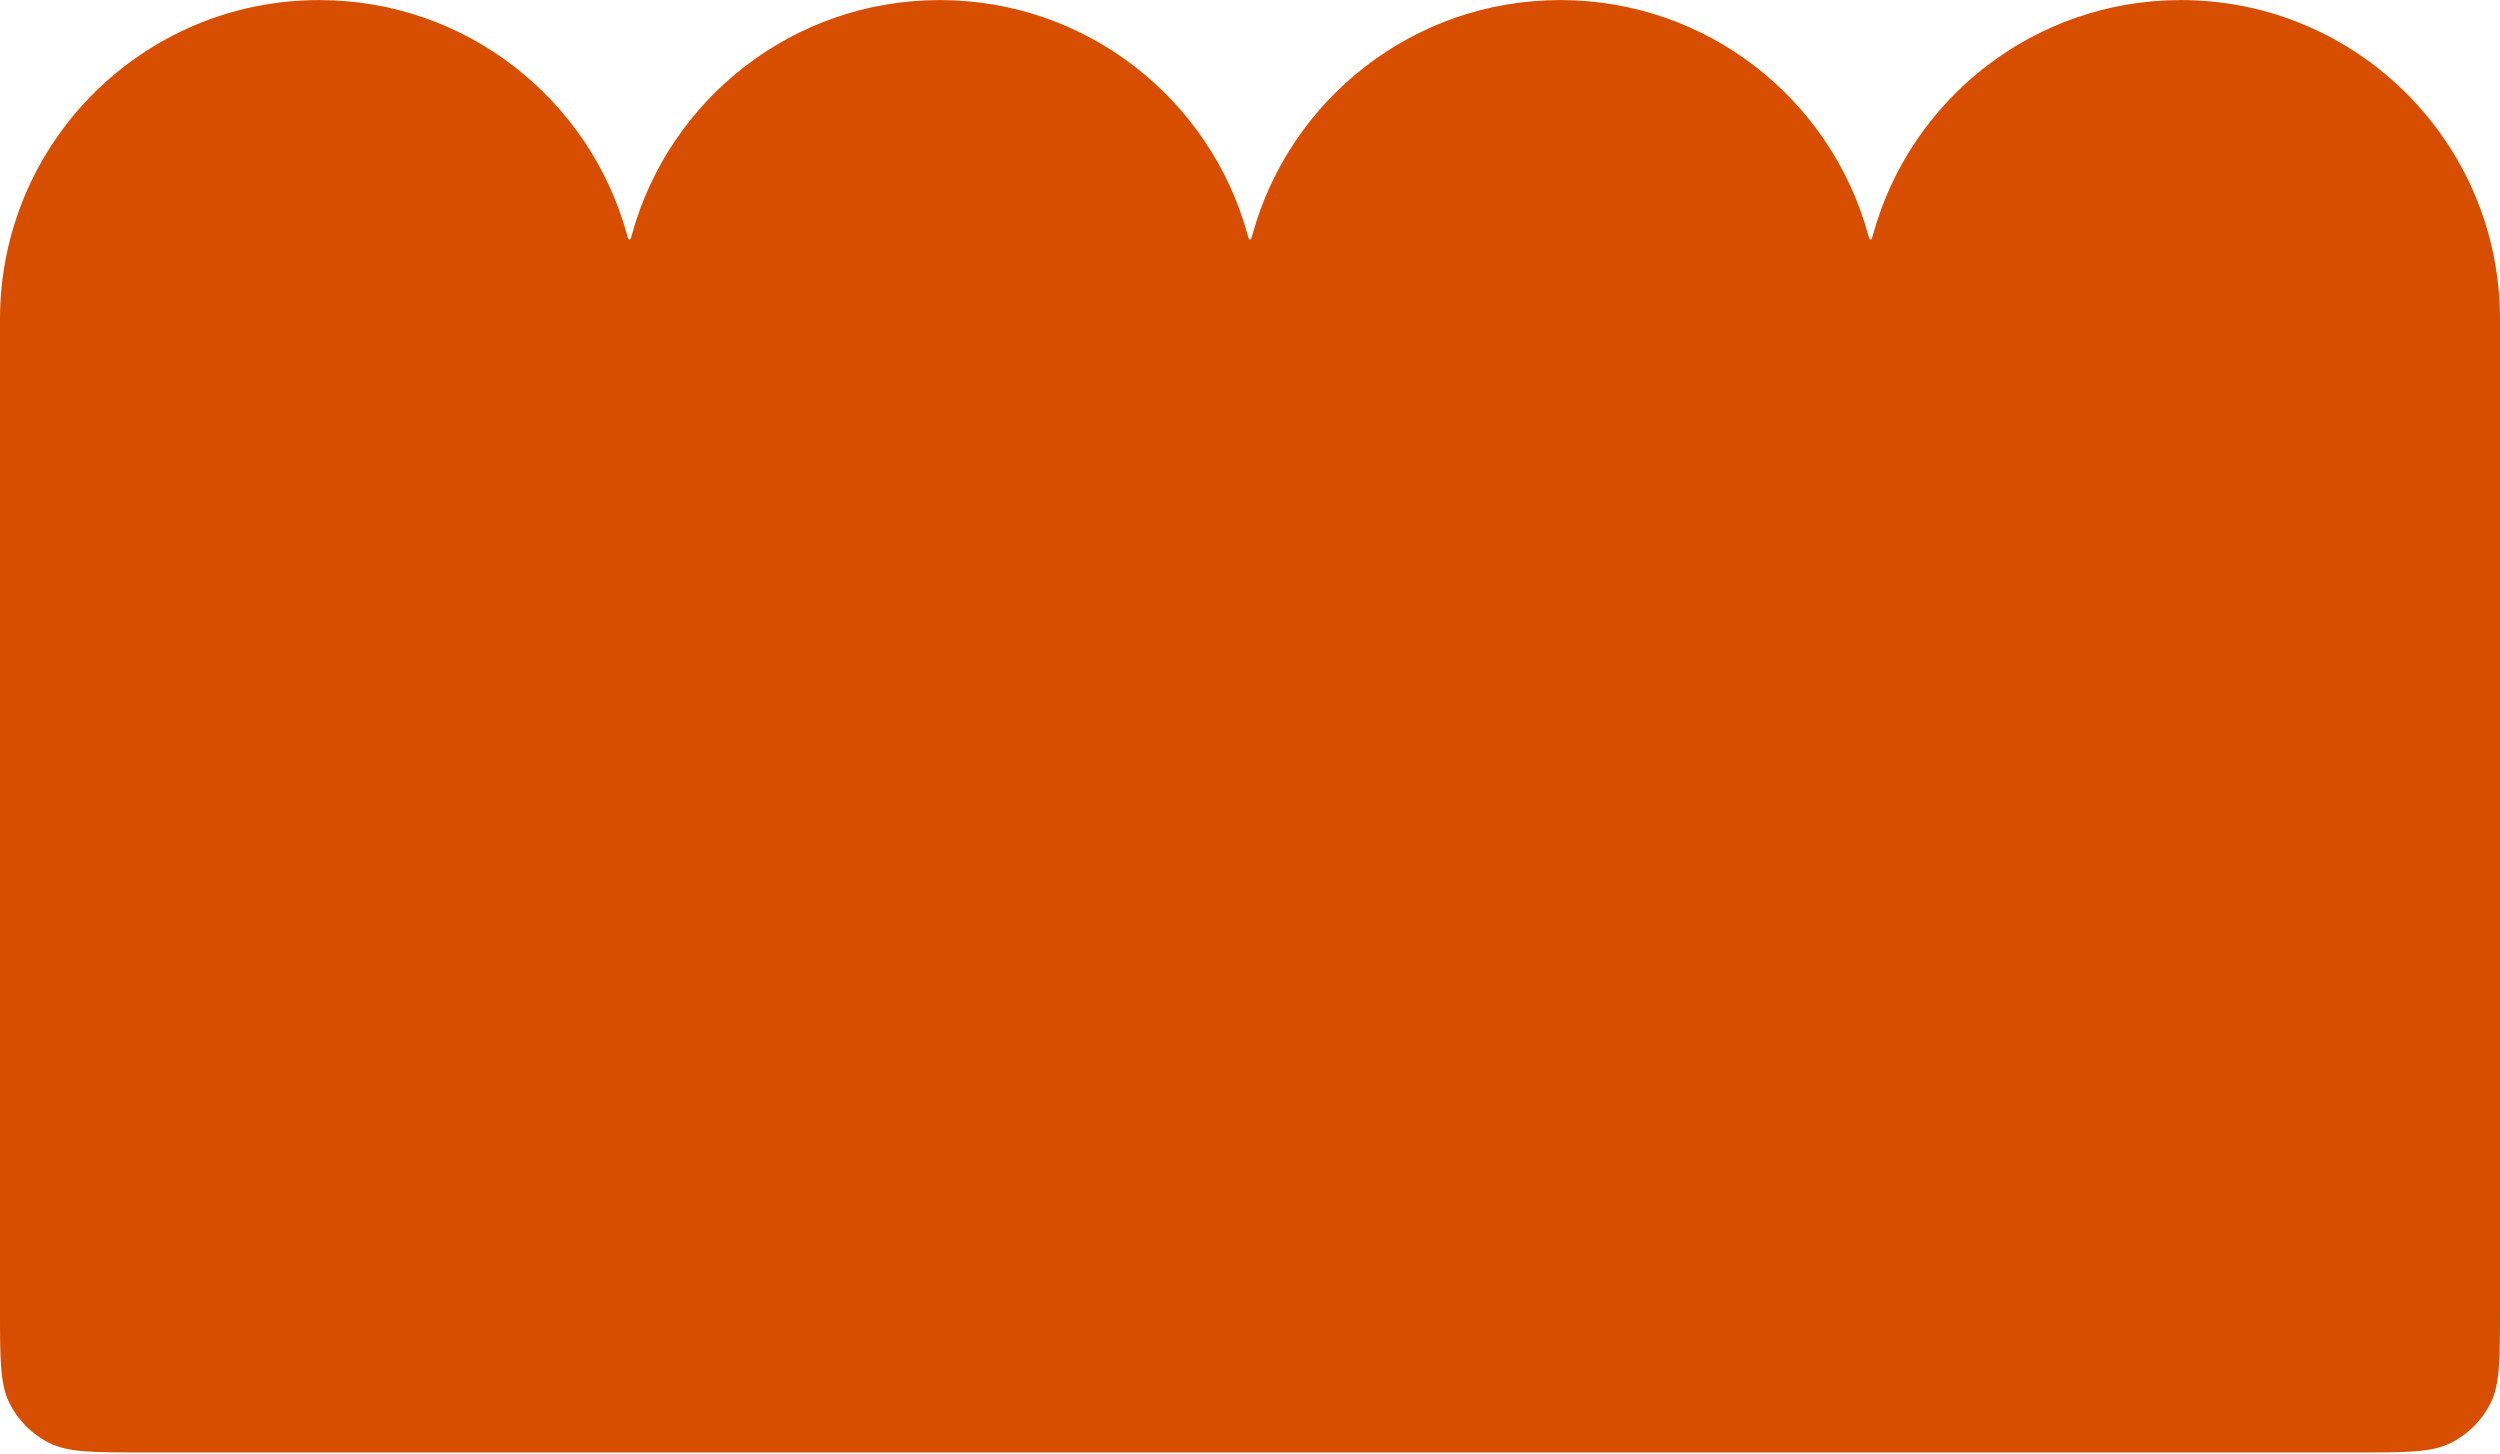 <svg width="1680" height="977" viewBox="0 0 1680 977" fill="none" xmlns="http://www.w3.org/2000/svg">
<path fill-rule="evenodd" clip-rule="evenodd" d="M214.468 0.051C96.021 0.051 0 96.071 0 214.519V880.051C0 913.654 0 930.456 6.54 943.29C12.292 954.58 21.471 963.759 32.761 969.511C45.595 976.051 62.397 976.051 96 976.051H417.021H428.936H834.042H845.958H1251.06H1262.98H1584C1617.6 976.051 1634.4 976.051 1647.24 969.511C1658.53 963.759 1667.71 954.58 1673.46 943.29C1680 930.456 1680 913.654 1680 880.051V214.519C1680 96.071 1583.98 0.051 1465.53 0.051C1366.76 0.051 1283.59 66.814 1258.68 157.673C1258.14 159.623 1257.88 160.598 1257.52 160.803C1257.2 160.985 1256.84 160.985 1256.52 160.803C1256.17 160.598 1255.9 159.623 1255.36 157.673C1230.45 66.814 1147.28 0.051 1048.51 0.051C949.744 0.051 866.57 66.814 841.657 157.673C841.123 159.622 840.855 160.597 840.498 160.803C840.182 160.984 839.818 160.984 839.502 160.803C839.145 160.597 838.877 159.622 838.343 157.673C813.43 66.814 730.257 0.051 631.49 0.051C532.722 0.051 449.548 66.814 424.636 157.673C424.102 159.623 423.834 160.598 423.477 160.804C423.161 160.985 422.797 160.985 422.481 160.804C422.123 160.598 421.856 159.623 421.321 157.673C396.409 66.814 313.235 0.051 214.468 0.051Z" fill="#D84E00"/>
</svg>
